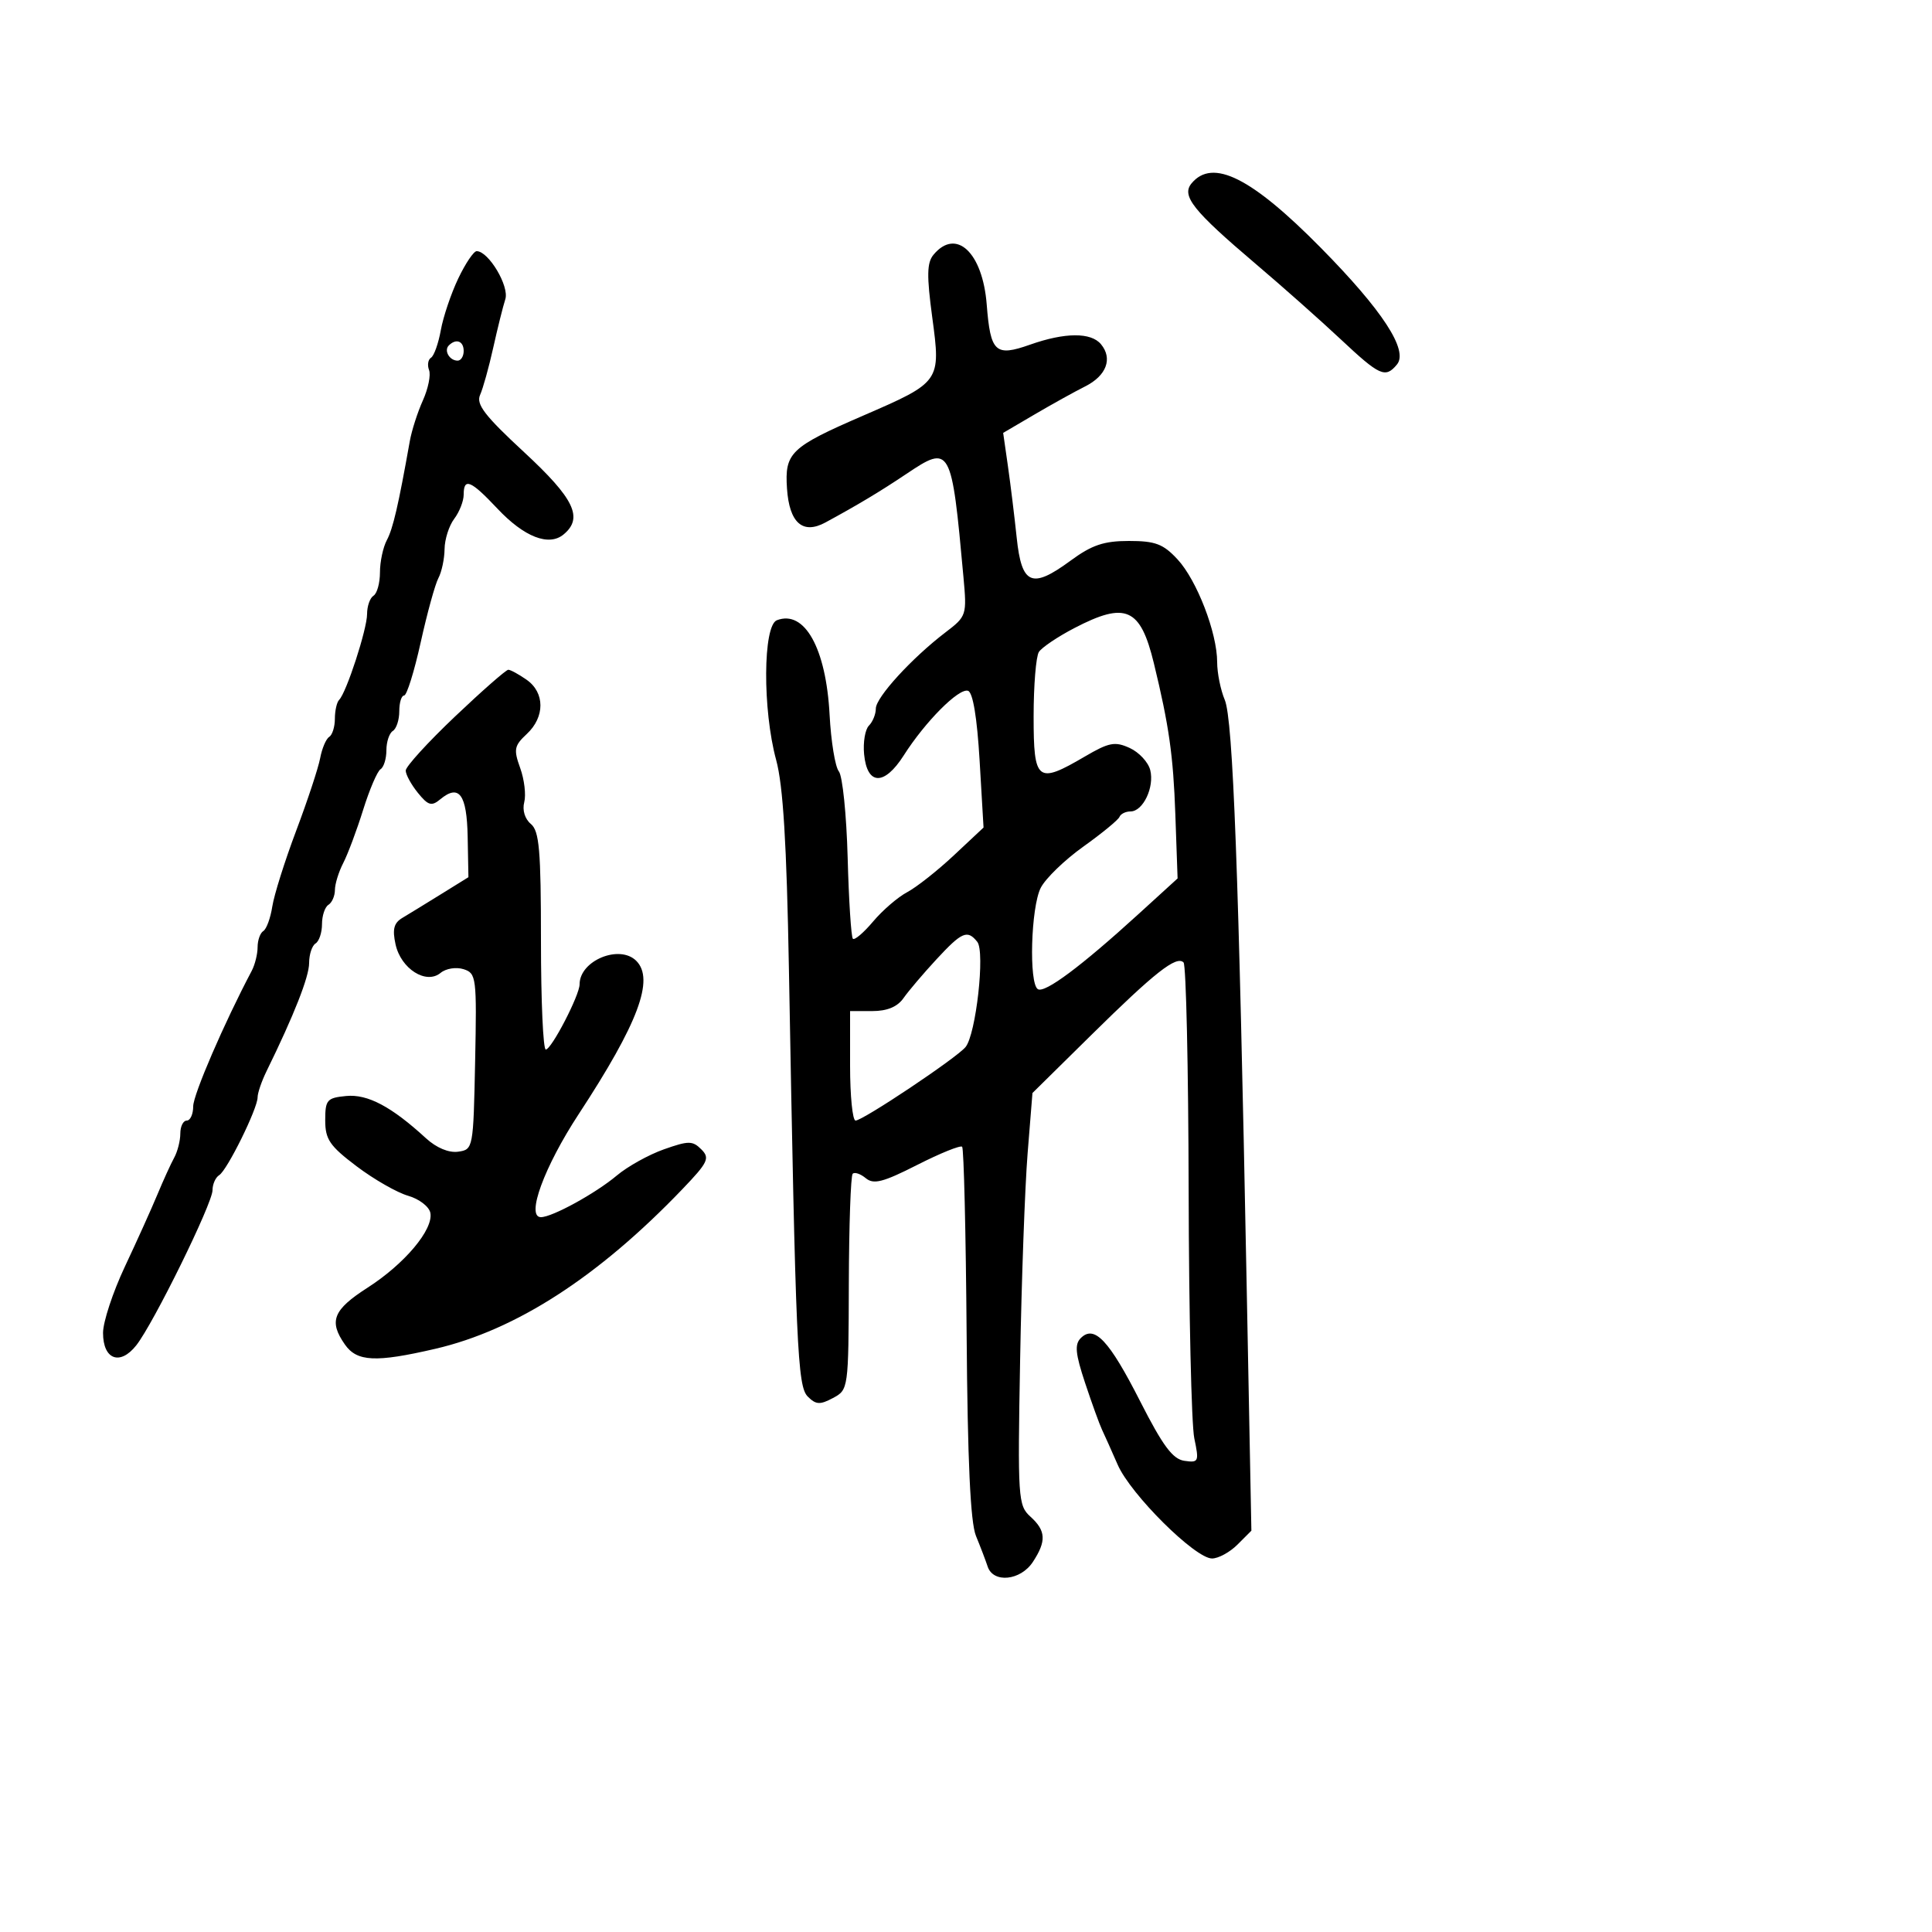 <svg xmlns="http://www.w3.org/2000/svg" width="300" height="300" viewBox="0 0 300 300" version="1.1">
  <defs/>
  <path d="M144.953,39.557 C148.459,35.332 152.582,39.188 153.217,47.285 C153.8,54.727 154.551,55.422 159.945,53.519 C165.367,51.606 169.408,51.582 170.96,53.452 C172.81,55.681 171.809,58.342 168.497,60.004 C166.849,60.832 163.311,62.793 160.636,64.364 L155.771,67.218 L156.507,72.359 C156.912,75.187 157.526,80.195 157.872,83.489 C158.64,90.816 160.208,91.491 166.211,87.076 C169.539,84.629 171.396,84 175.296,84 C179.405,84 180.626,84.463 182.849,86.861 C185.854,90.105 189,98.266 189,102.819 C189,104.497 189.532,107.137 190.183,108.685 C191.46,111.727 192.345,135.327 193.571,199.093 L194.314,237.686 L192.157,239.843 C190.971,241.029 189.191,242 188.202,242 C185.579,242 175.57,232.055 173.558,227.45 C172.609,225.278 171.511,222.825 171.119,222 C170.727,221.175 169.547,217.915 168.498,214.755 C166.985,210.202 166.845,208.755 167.822,207.778 C169.929,205.671 172.219,208.108 177.037,217.58 C180.565,224.515 182.095,226.575 183.915,226.836 C186.133,227.155 186.213,226.972 185.449,223.336 C185.006,221.226 184.611,203.9 184.572,184.833 C184.532,165.767 184.177,149.843 183.781,149.448 C182.678,148.344 179.321,150.986 169.41,160.76 L160.319,169.723 L159.566,179.112 C159.152,184.275 158.629,198.667 158.405,211.093 C158.014,232.699 158.084,233.766 159.998,235.498 C162.422,237.692 162.51,239.292 160.385,242.535 C158.477,245.447 154.227,245.879 153.362,243.25 C153.045,242.287 152.229,240.15 151.549,238.5 C150.684,236.404 150.246,226.919 150.096,207.023 C149.977,191.361 149.664,178.331 149.401,178.067 C149.137,177.803 145.998,179.072 142.425,180.887 C137.127,183.579 135.655,183.959 134.441,182.951 C133.622,182.271 132.705,181.961 132.404,182.263 C132.103,182.564 131.834,190.231 131.806,199.301 C131.757,215.677 131.74,215.801 129.349,217.081 C127.329,218.162 126.698,218.126 125.432,216.861 C123.825,215.253 123.564,209.346 122.503,150.5 C122.151,130.951 121.604,121.982 120.52,118 C118.399,110.203 118.468,97.141 120.636,96.309 C124.935,94.66 128.274,100.653 128.82,111 C129.038,115.125 129.684,119.076 130.256,119.781 C130.828,120.486 131.444,126.512 131.624,133.173 C131.803,139.834 132.168,145.502 132.434,145.768 C132.7,146.034 134.115,144.828 135.578,143.09 C137.041,141.351 139.422,139.301 140.869,138.535 C142.316,137.768 145.575,135.197 148.112,132.82 L152.724,128.5 L152.112,118.079 C151.721,111.43 151.072,107.518 150.317,107.268 C148.895,106.799 143.678,112.042 140.323,117.313 C137.306,122.051 134.642,121.965 134.177,117.115 C134,115.262 134.337,113.263 134.927,112.673 C135.517,112.083 136,110.889 136,110.021 C136,108.29 141.591,102.176 146.827,98.183 C150.095,95.69 150.145,95.536 149.602,89.572 C147.754,69.258 147.604,68.988 140.725,73.601 C136.673,76.318 133.189,78.407 128.172,81.129 C124.646,83.042 122.56,81.196 122.203,75.845 C121.834,70.305 122.75,69.428 134,64.552 C146.068,59.322 146.103,59.272 144.763,49.307 C143.887,42.796 143.926,40.794 144.953,39.557 Z M70.65,111.263 C74.858,107.268 78.582,104 78.928,104 C79.273,104 80.555,104.701 81.777,105.557 C84.621,107.548 84.632,111.334 81.802,113.97 C79.844,115.794 79.732,116.37 80.775,119.259 C81.419,121.041 81.702,123.431 81.403,124.57 C81.082,125.795 81.502,127.171 82.43,127.942 C83.743,129.032 84,132.008 84,146.122 C84,155.405 84.338,162.988 84.75,162.973 C85.645,162.94 90,154.534 90,152.84 C90,149.162 96.199,146.599 98.8,149.2 C101.665,152.065 99.098,158.9 89.86,173 C84.502,181.178 81.635,189 83.995,189 C85.749,189 92.486,185.303 95.775,182.536 C97.449,181.128 100.745,179.296 103.1,178.465 C106.926,177.115 107.544,177.116 108.902,178.474 C110.262,179.834 109.953,180.484 105.961,184.651 C92.92,198.263 80.111,206.539 67.589,209.443 C58.329,211.591 55.431,211.453 53.557,208.777 C51.019,205.154 51.72,203.388 57.056,199.964 C62.839,196.253 67.323,190.915 66.826,188.333 C66.639,187.364 65.082,186.168 63.365,185.676 C61.649,185.183 58.052,183.124 55.372,181.098 C51.192,177.939 50.5,176.925 50.5,173.958 C50.5,170.786 50.77,170.474 53.756,170.186 C57.083,169.866 60.768,171.816 66.142,176.745 C67.771,178.239 69.688,179.039 71.142,178.834 C73.472,178.504 73.503,178.339 73.778,164.826 C74.043,151.742 73.966,151.124 71.98,150.494 C70.829,150.128 69.241,150.385 68.418,151.068 C66.178,152.927 62.257,150.445 61.421,146.638 C60.906,144.296 61.158,143.317 62.476,142.532 C63.428,141.964 66.127,140.31 68.472,138.855 L72.737,136.211 L72.619,129.938 C72.494,123.329 71.288,121.686 68.352,124.123 C67.011,125.235 66.484,125.081 64.885,123.107 C63.848,121.826 63,120.272 63,119.652 C63,119.033 66.443,115.258 70.65,111.263 Z M71.154,43.25 C72.267,40.913 73.556,39 74.017,39 C75.865,39 79.114,44.45 78.465,46.462 C78.104,47.583 77.259,50.975 76.587,54 C75.915,57.025 74.999,60.318 74.55,61.317 C73.898,62.771 75.26,64.545 81.367,70.198 C89.184,77.432 90.616,80.414 87.513,82.989 C85.227,84.886 81.39,83.389 77.242,78.981 C73.097,74.574 72,74.12 72,76.809 C72,77.804 71.339,79.491 70.532,80.559 C69.724,81.626 69.049,83.744 69.032,85.264 C69.014,86.784 68.584,88.809 68.075,89.764 C67.566,90.719 66.328,95.212 65.325,99.748 C64.321,104.284 63.163,107.997 62.75,107.998 C62.337,107.999 62,109.098 62,110.441 C62,111.784 61.55,113.16 61,113.5 C60.45,113.84 60,115.19 60,116.5 C60,117.81 59.592,119.134 59.092,119.443 C58.593,119.751 57.377,122.59 56.389,125.752 C55.402,128.913 54.013,132.625 53.303,134 C52.593,135.375 52.01,137.261 52.006,138.191 C52.003,139.121 51.55,140.16 51,140.5 C50.45,140.84 50,142.19 50,143.5 C50,144.81 49.55,146.16 49,146.5 C48.45,146.84 48,148.207 48,149.537 C48,151.679 45.654,157.638 41.389,166.331 C40.625,167.888 40,169.716 40,170.394 C40,172.144 35.28,181.709 34.037,182.477 C33.467,182.83 33,183.882 33,184.816 C33,186.868 23.827,205.528 21.157,208.906 C18.632,212.101 16,211.113 16,206.97 C16,205.269 17.524,200.642 19.386,196.688 C21.248,192.735 23.52,187.7 24.434,185.5 C25.349,183.3 26.525,180.719 27.048,179.764 C27.572,178.809 28,177.121 28,176.014 C28,174.906 28.45,174 29,174 C29.55,174 30,173.004 30,171.787 C30,169.98 34.834,158.787 39.081,150.764 C39.586,149.809 40,148.148 40,147.073 C40,145.998 40.4,144.871 40.89,144.568 C41.379,144.266 42.005,142.552 42.282,140.759 C42.559,138.967 44.227,133.675 45.989,129 C47.751,124.325 49.426,119.257 49.712,117.738 C49.997,116.219 50.629,114.729 51.115,114.429 C51.602,114.128 52,112.859 52,111.608 C52,110.357 52.299,109.035 52.664,108.67 C53.797,107.536 57,97.696 57,95.347 C57,94.121 57.45,92.84 58,92.5 C58.55,92.16 59,90.529 59,88.875 C59,87.222 59.482,84.968 60.071,83.868 C61.024,82.087 61.854,78.504 63.634,68.5 C63.928,66.85 64.841,64.006 65.664,62.18 C66.487,60.354 66.919,58.231 66.624,57.462 C66.329,56.693 66.467,55.83 66.93,55.543 C67.394,55.257 68.078,53.33 68.451,51.261 C68.824,49.192 70.04,45.587 71.154,43.25 Z M166.819,97.531 C164.244,98.871 161.769,100.538 161.319,101.234 C160.868,101.93 160.5,106.436 160.5,111.247 C160.5,121.364 161.064,121.805 168.46,117.47 C172.205,115.276 173.126,115.1 175.412,116.142 C176.862,116.802 178.3,118.349 178.609,119.578 C179.278,122.245 177.488,126 175.548,126 C174.788,126 174.017,126.38 173.833,126.845 C173.65,127.31 171.121,129.389 168.214,131.465 C165.306,133.541 162.33,136.423 161.601,137.87 C160.075,140.895 159.742,152.723 161.158,153.598 C162.237,154.264 167.879,150.055 176.769,141.951 L182.856,136.402 L182.506,126.451 C182.185,117.319 181.524,112.667 179.169,102.976 C177.079,94.374 174.805,93.372 166.819,97.531 Z M185.026,28.469 C188.285,24.542 194.32,27.553 205.102,38.485 C214.675,48.191 218.733,54.412 216.918,56.599 C215.118,58.768 214.26,58.383 208.176,52.678 C205.054,49.751 199.125,44.491 195,40.989 C185.248,32.71 183.415,30.41 185.026,28.469 Z M145.399,148.979 C143.375,151.167 141.081,153.867 140.302,154.979 C139.348,156.342 137.765,157 135.443,157 L132,157 L132,165.5 C132,170.175 132.383,174 132.852,174 C133.994,174 148.502,164.305 149.924,162.591 C151.548,160.635 152.985,147.794 151.753,146.25 C150.216,144.325 149.369,144.688 145.399,148.979 Z M69.694,53.639 C68.895,54.438 69.798,56 71.059,56 C71.577,56 72,55.325 72,54.5 C72,52.954 70.82,52.513 69.694,53.639 Z"/>
</svg>

